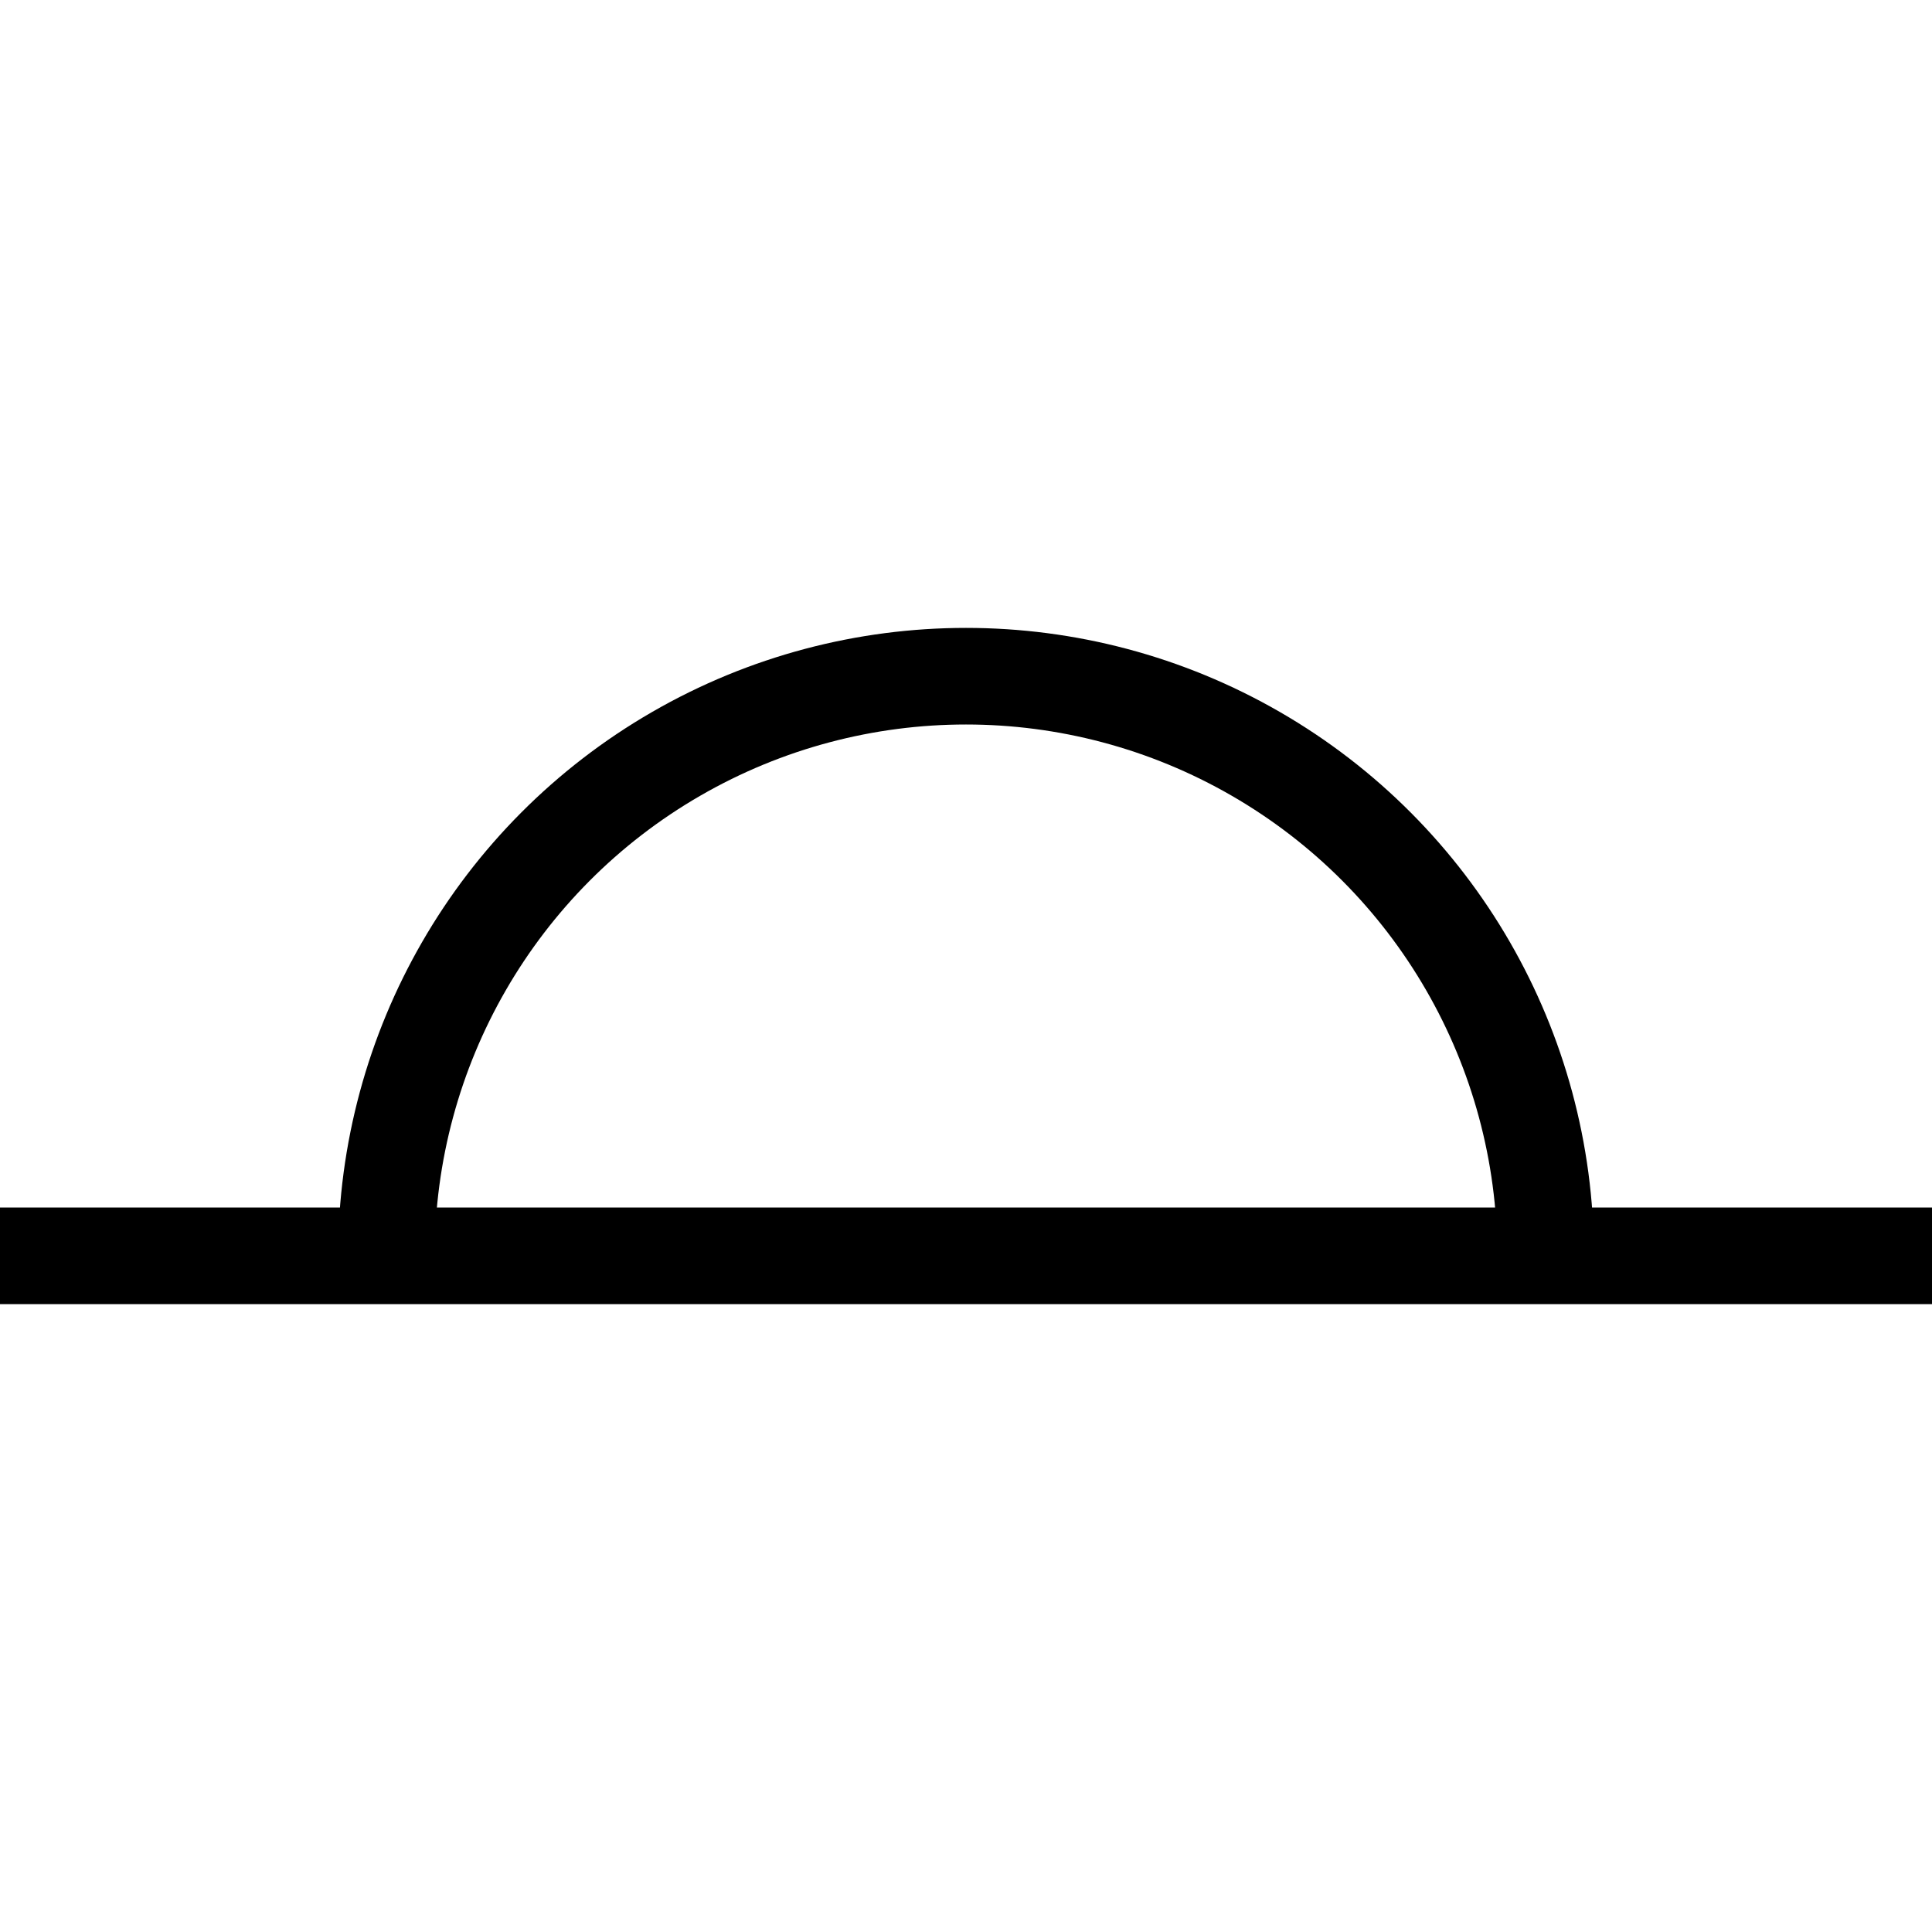 <?xml version="1.0" encoding="UTF-8" standalone="no"?>
<svg
   xmlns:dc="http://purl.org/dc/elements/1.1/"
   xmlns:cc="http://creativecommons.org/ns#"
   xmlns:rdf="http://www.w3.org/1999/02/22-rdf-syntax-ns#"
   xmlns:svg="http://www.w3.org/2000/svg"
   xmlns="http://www.w3.org/2000/svg"
   xmlns:sodipodi="http://sodipodi.sourceforge.net/DTD/sodipodi-0.dtd"
   xmlns:inkscape="http://www.inkscape.org/namespaces/inkscape"
   height="1000"
   width="1000"
   version="1.1"
   id="svg2"
   sodipodi:docname="rbs.svg"
   inkscape:version="0.92.2 2405546, 2018-03-11">
  <defs
     id="defs6" />
  <sodipodi:namedview
     pagecolor="#ffffff"
     bordercolor="#666666"
     borderopacity="1"
     objecttolerance="10"
     gridtolerance="10"
     guidetolerance="10"
     inkscape:pageopacity="0"
     inkscape:pageshadow="2"
     inkscape:window-width="1366"
     inkscape:window-height="699"
     id="namedview4"
     showgrid="false"
     inkscape:zoom="0.472"
     inkscape:cx="556.67364"
     inkscape:cy="517.28055"
     inkscape:window-x="0"
     inkscape:window-y="0"
     inkscape:window-maximized="1"
     inkscape:current-layer="svg2" />
  <path
     style="fill:none;stroke:#000000;stroke-width:50;stroke-linejoin:miter;stroke-miterlimit:4;stroke-dasharray:none;stroke-opacity:1"
     d="m 800,650 c 0,-107.18 -57.18,-206.218 -150,-259.808 -92.82,-53.59 -207.18,-53.59 -300,0 C 257.18,443.782 200,542.82 200,650 l -200,-10e-6 h 500 500 z"
     id="path4520"
     inkscape:connector-curvature="0"
     sodipodi:nodetypes="cssccccc" />
</svg>
